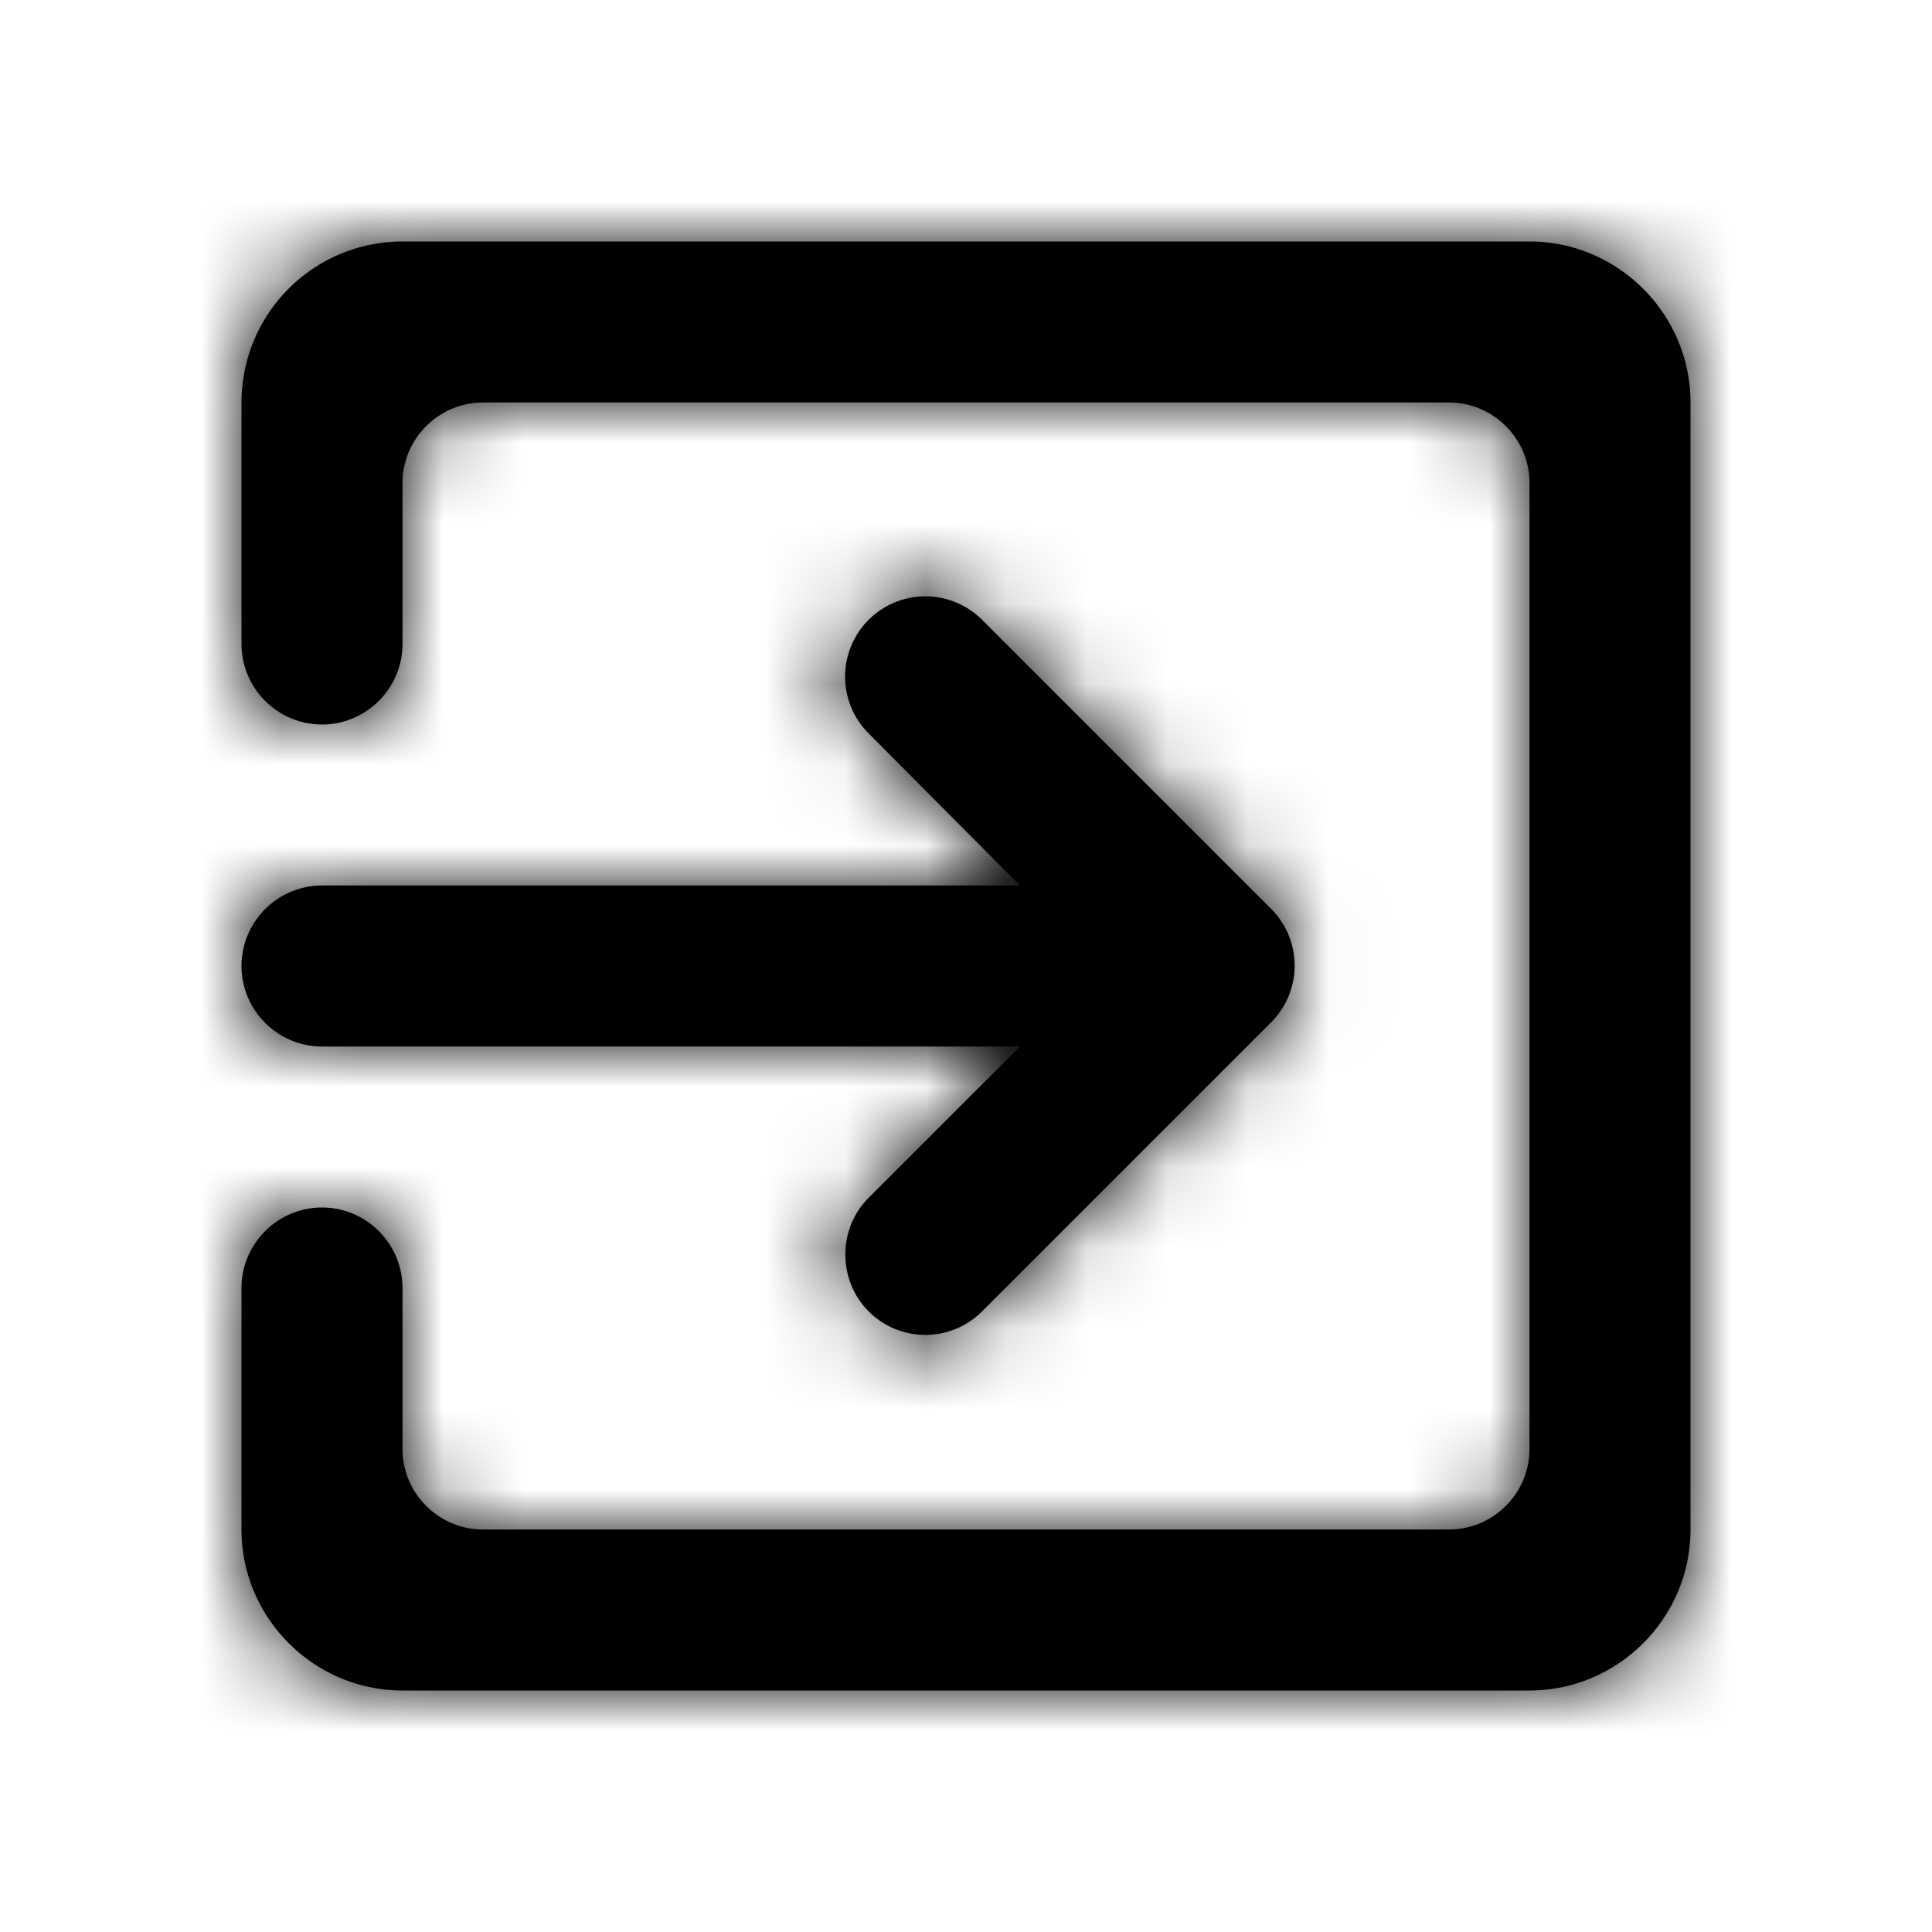 <svg xmlns="http://www.w3.org/2000/svg" xmlns:xlink="http://www.w3.org/1999/xlink" width="24" height="24" viewBox="0 0 24 24">
  <defs>
    <path id="exit-a" d="M10.79 16.29c.39.39 1.02.39 1.41 0l3.59-3.59a.996.996 0 0 0 0-1.41L12.2 7.7a.996.996 0 1 0-1.41 1.41L12.67 11H4c-.55 0-1 .45-1 1s.45 1 1 1h8.67l-1.88 1.88c-.39.39-.38 1.03 0 1.41zM19 3H5a2 2 0 0 0-2 2v3c0 .55.45 1 1 1s1-.45 1-1V6c0-.55.45-1 1-1h12c.55 0 1 .45 1 1v12c0 .55-.45 1-1 1H6c-.55 0-1-.45-1-1v-2c0-.55-.45-1-1-1s-1 .45-1 1v3c0 1.1.9 2 2 2h14c1.1 0 2-.9 2-2V5c0-1.1-.9-2-2-2z"/>
  </defs>
  <g fill="none" fill-rule="evenodd">
    <polygon points="0 0 24 0 24 24 0 24"/>
    <mask id="exit-b" fill="#fff">
      <use xlink:href="#exit-a"/>
    </mask>
    <use fill="#000" xlink:href="#exit-a"/>
    <g fill="#000" mask="url(#exit-b)">
      <rect width="24" height="24"/>
    </g>
  </g>
</svg>
